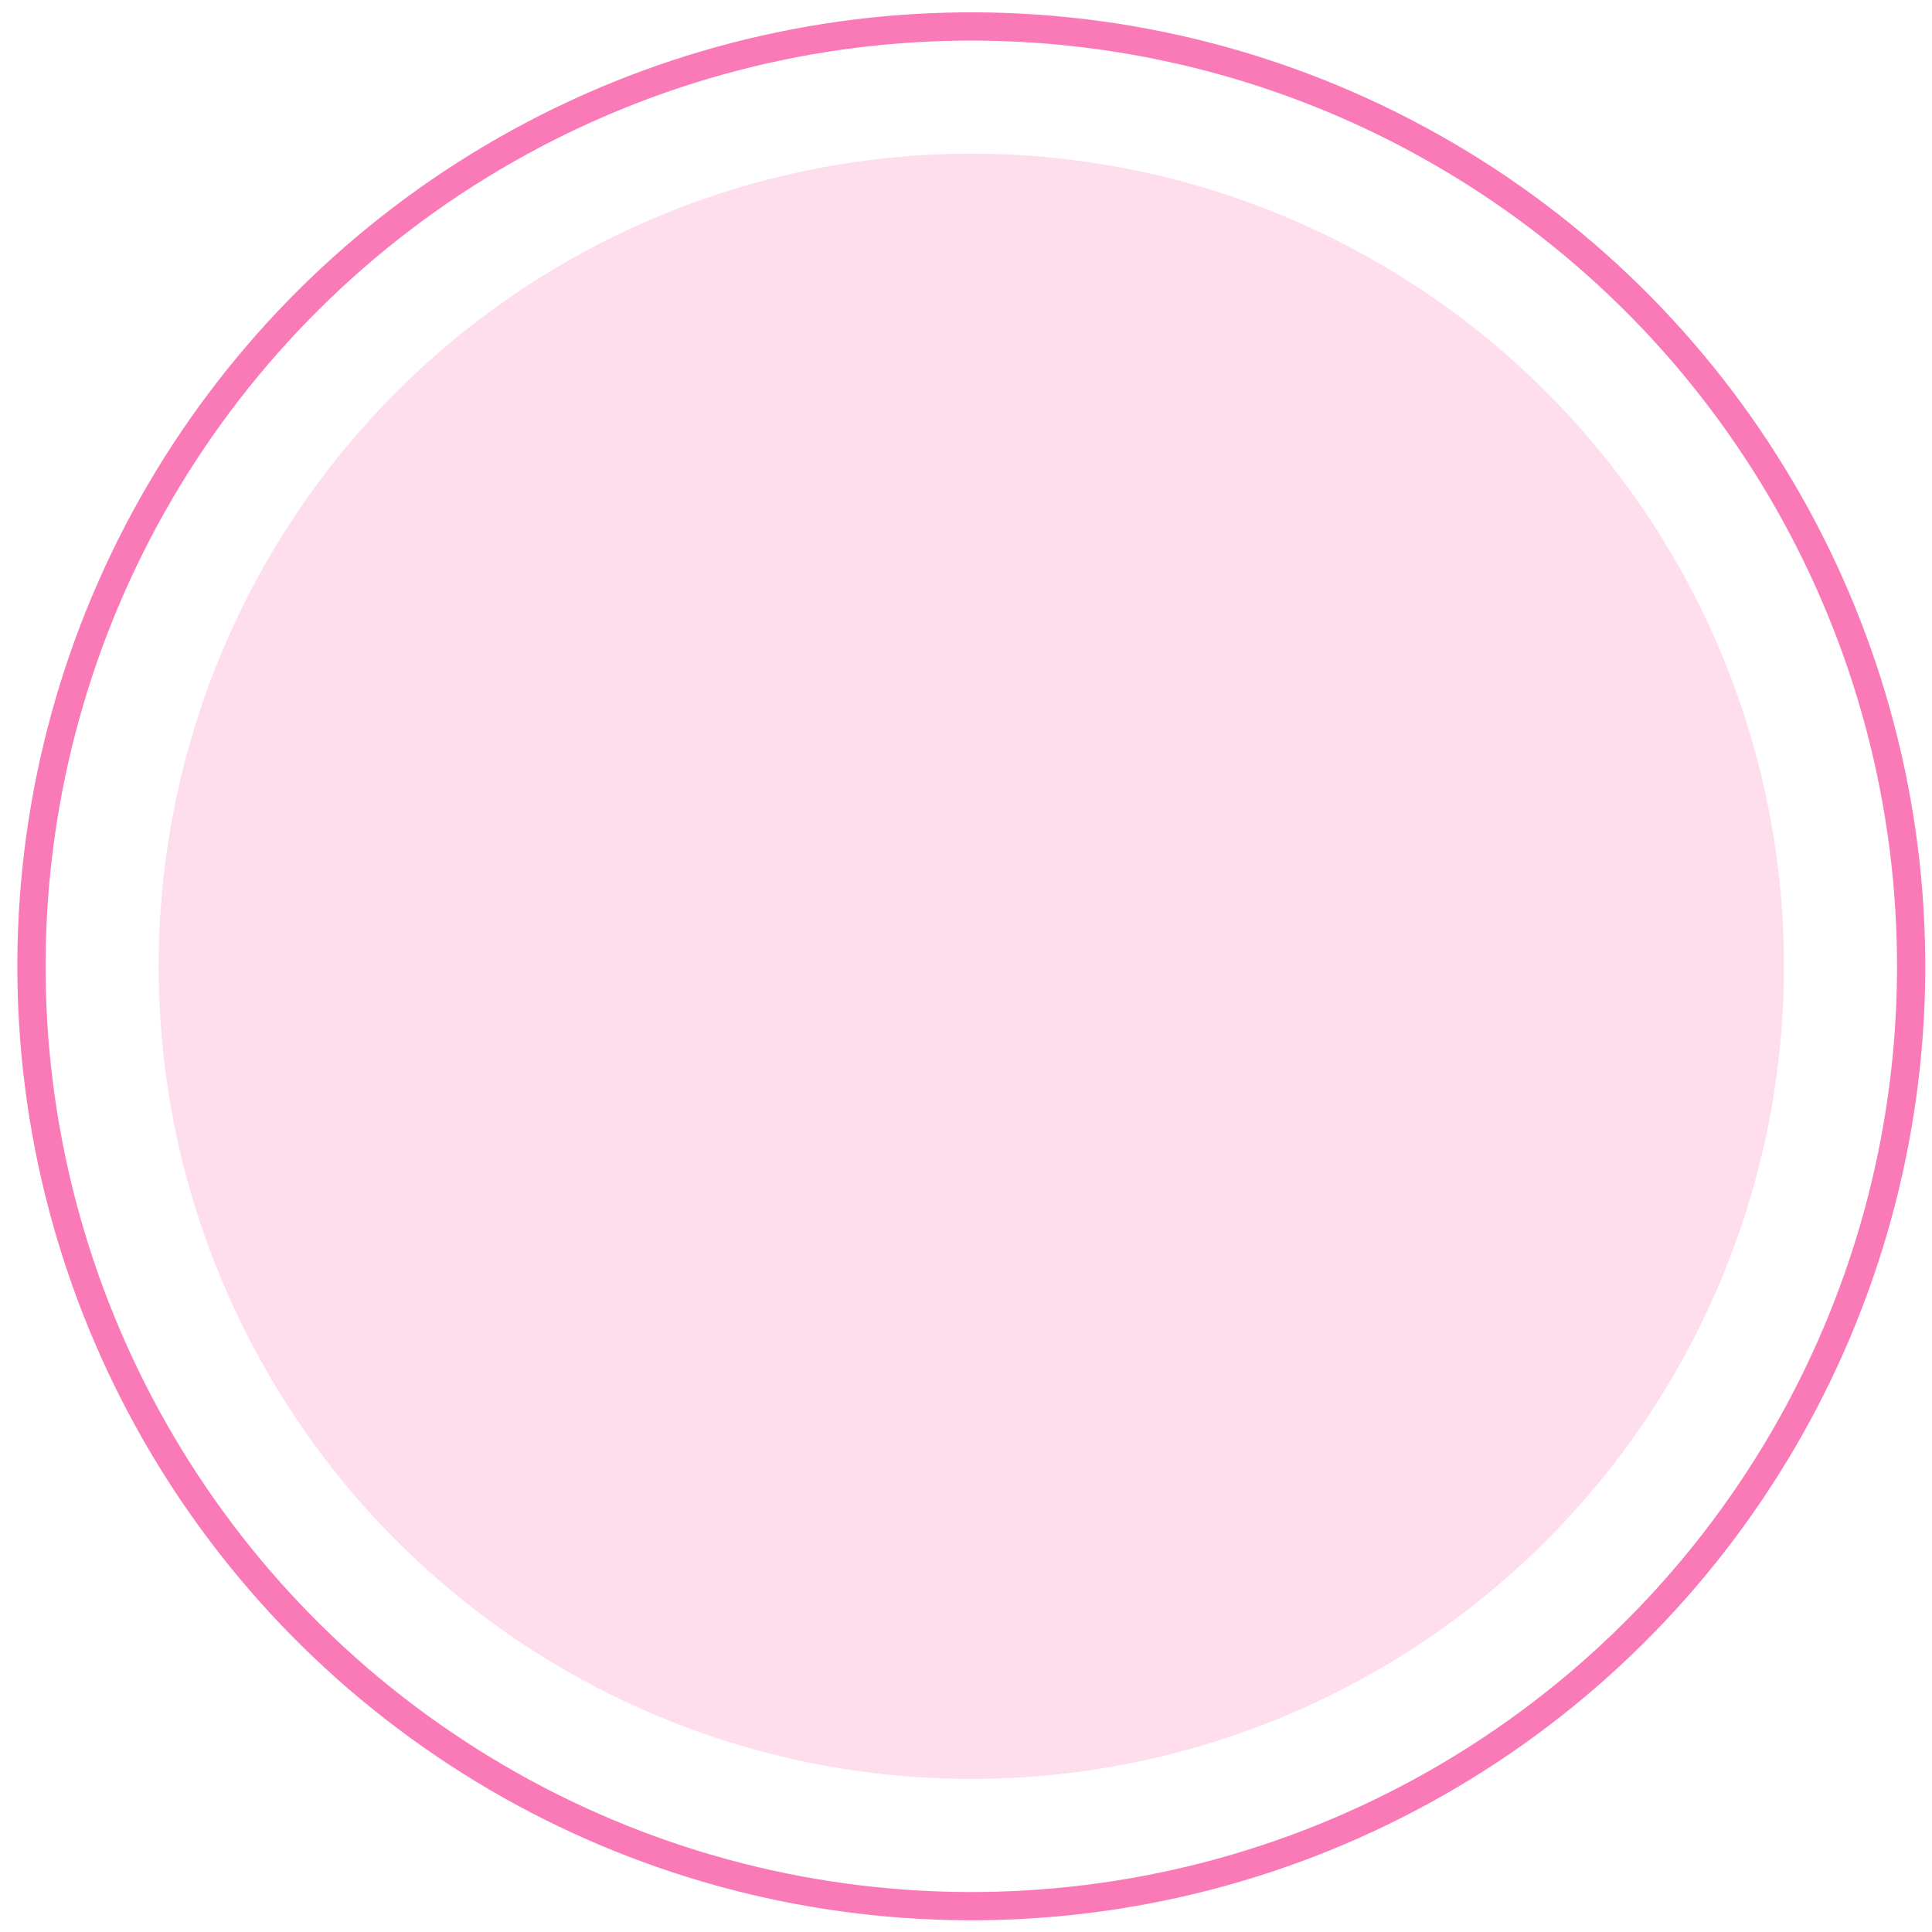 <svg width="56" height="56" viewBox="0 0 56 56" fill="none" xmlns="http://www.w3.org/2000/svg">
<circle cx="28.154" cy="28.009" r="27.242" transform="rotate(0.342 28.154 28.009)" stroke="#F62088" stroke-opacity="0.6" stroke-width="0.819"/>
<circle cx="28.154" cy="28.009" r="23.555" transform="rotate(0.342 28.154 28.009)" fill="#F62088" fill-opacity="0.15"/>
</svg>
